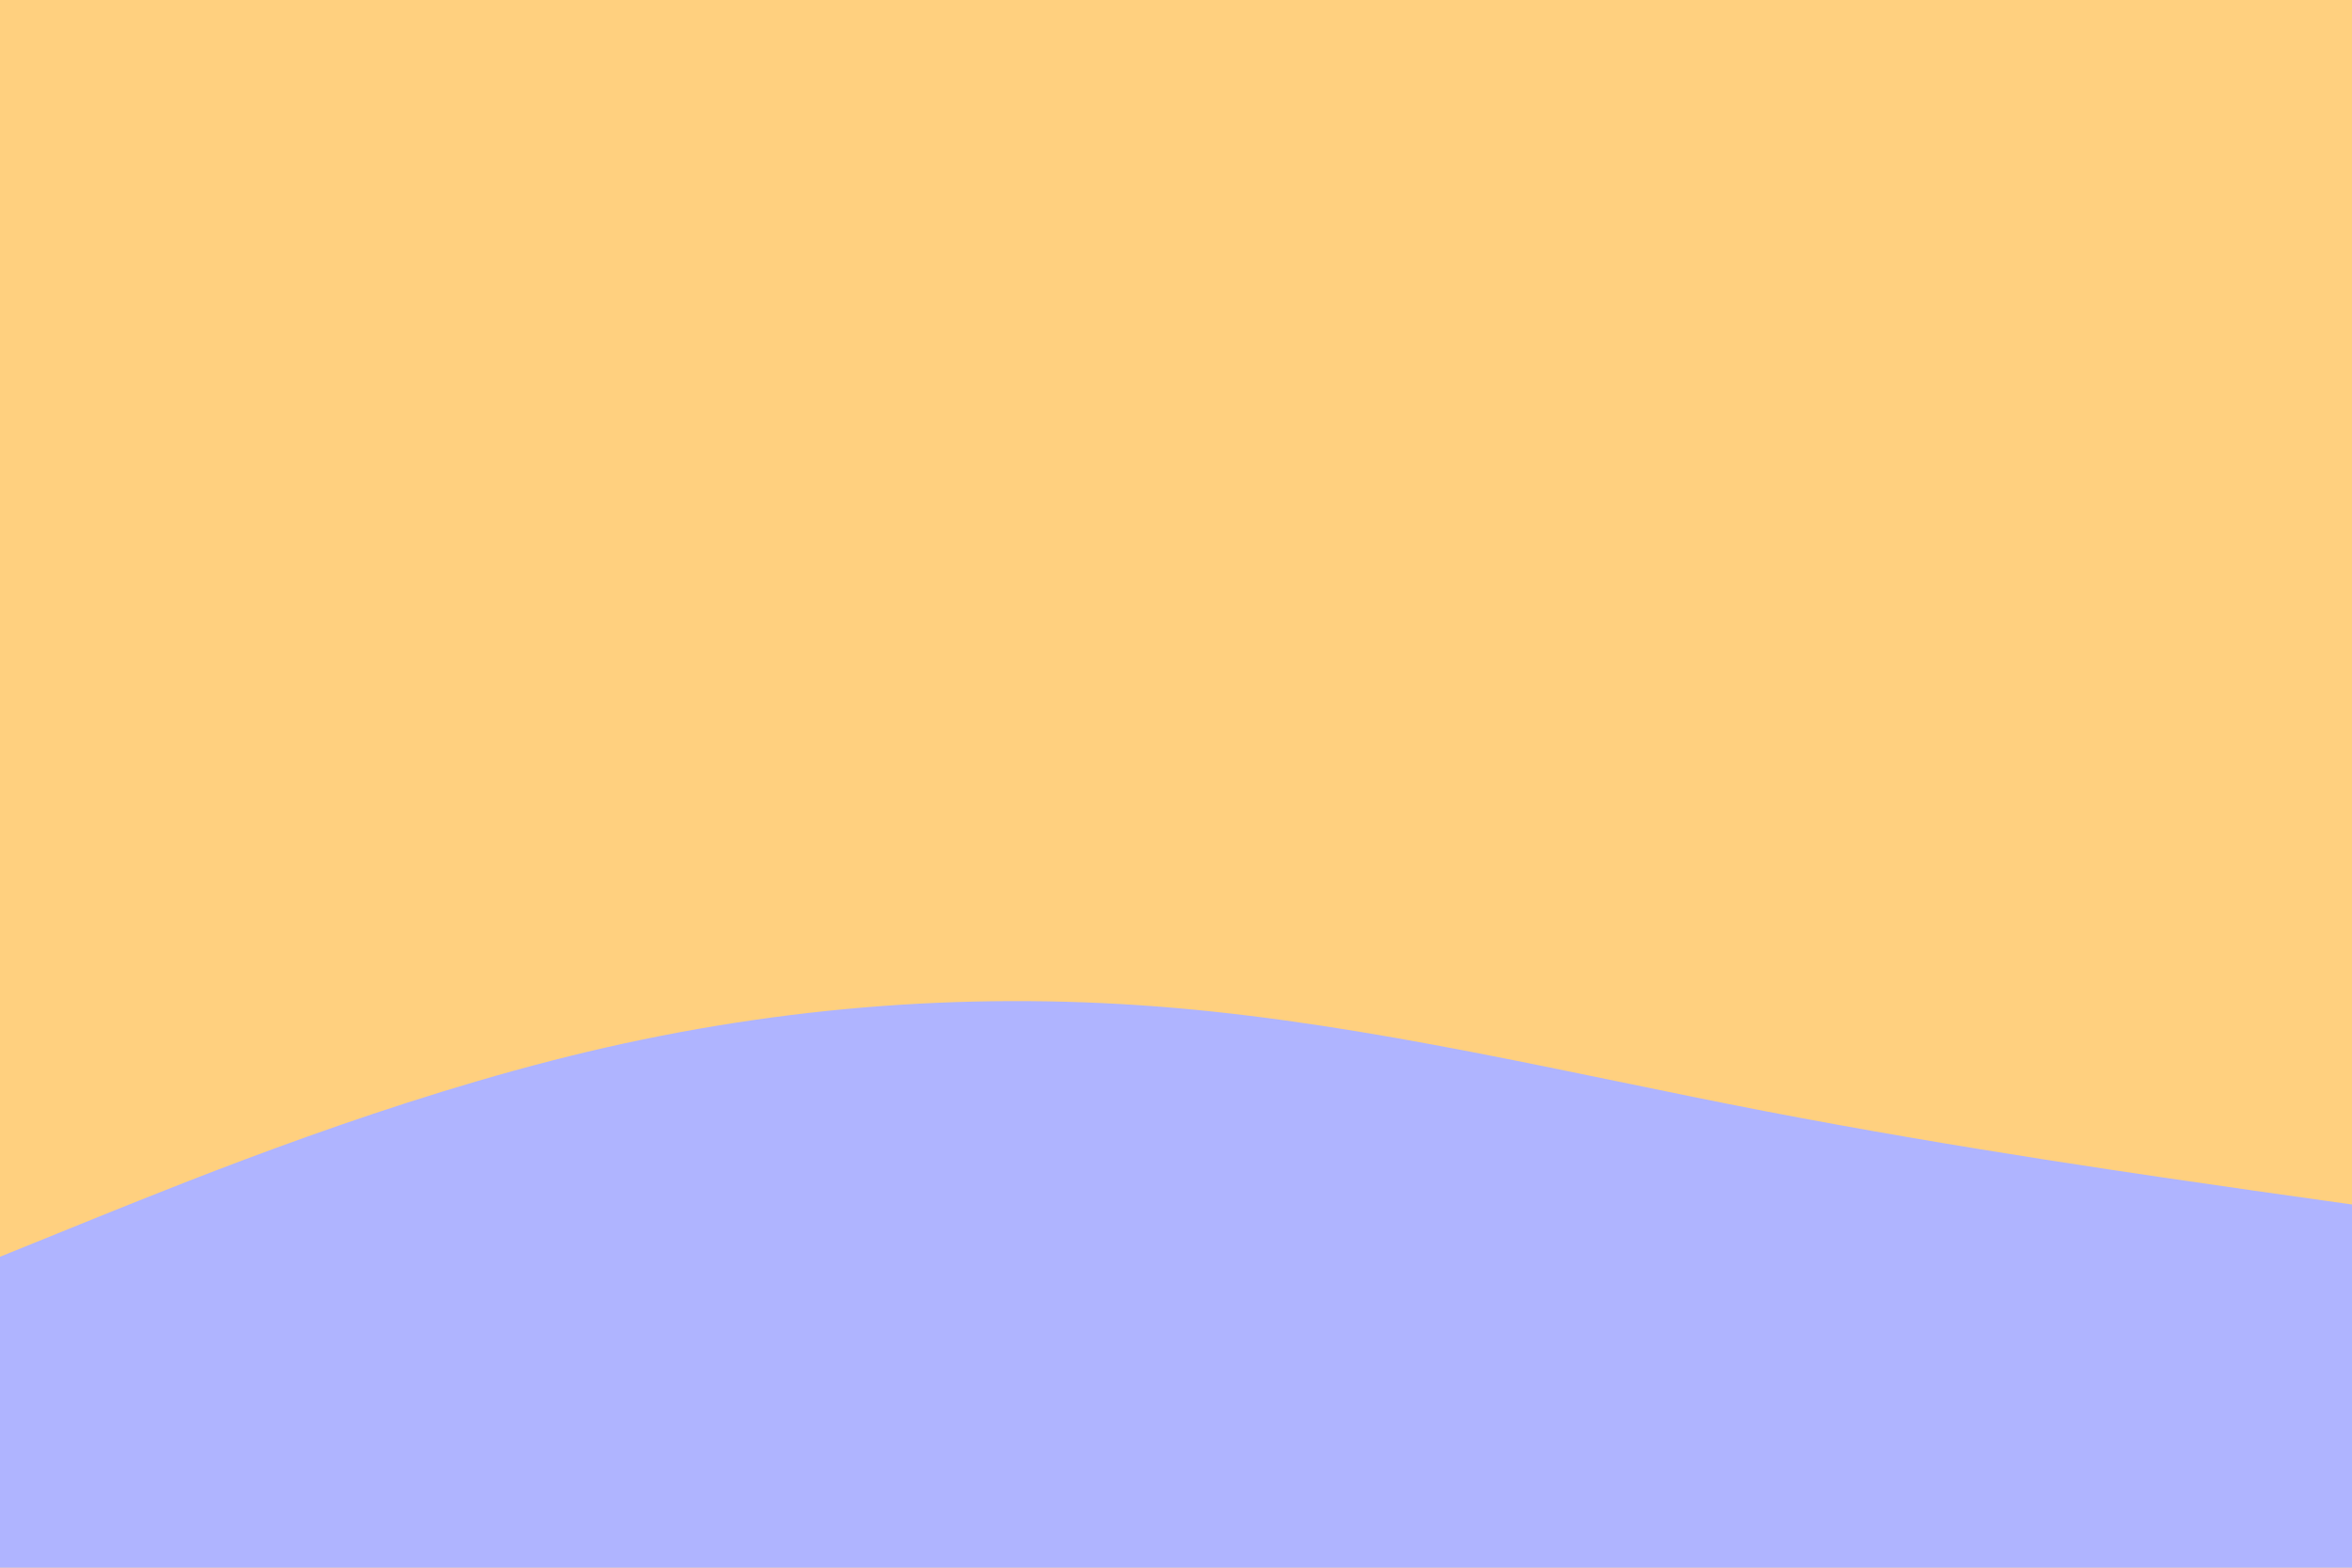 <svg id="visual" viewBox="0 0 900 600" width="900" height="600" xmlns="http://www.w3.org/2000/svg" xmlns:xlink="http://www.w3.org/1999/xlink" version="1.1"><rect x="0" y="0" width="900" height="600" fill="#ffd07f"></rect><path d="M0 481L37.5 465.8C75 450.7 150 420.3 225 402.5C300 384.7 375 379.3 450 385.8C525 392.3 600 410.7 675 425.2C750 439.7 825 450.3 862.5 455.7L900 461L900 601L862.5 601C825 601 750 601 675 601C600 601 525 601 450 601C375 601 300 601 225 601C150 601 75 601 37.5 601L0 601Z" fill="#afb4ff" stroke-linecap="round" stroke-linejoin="miter"></path></svg>